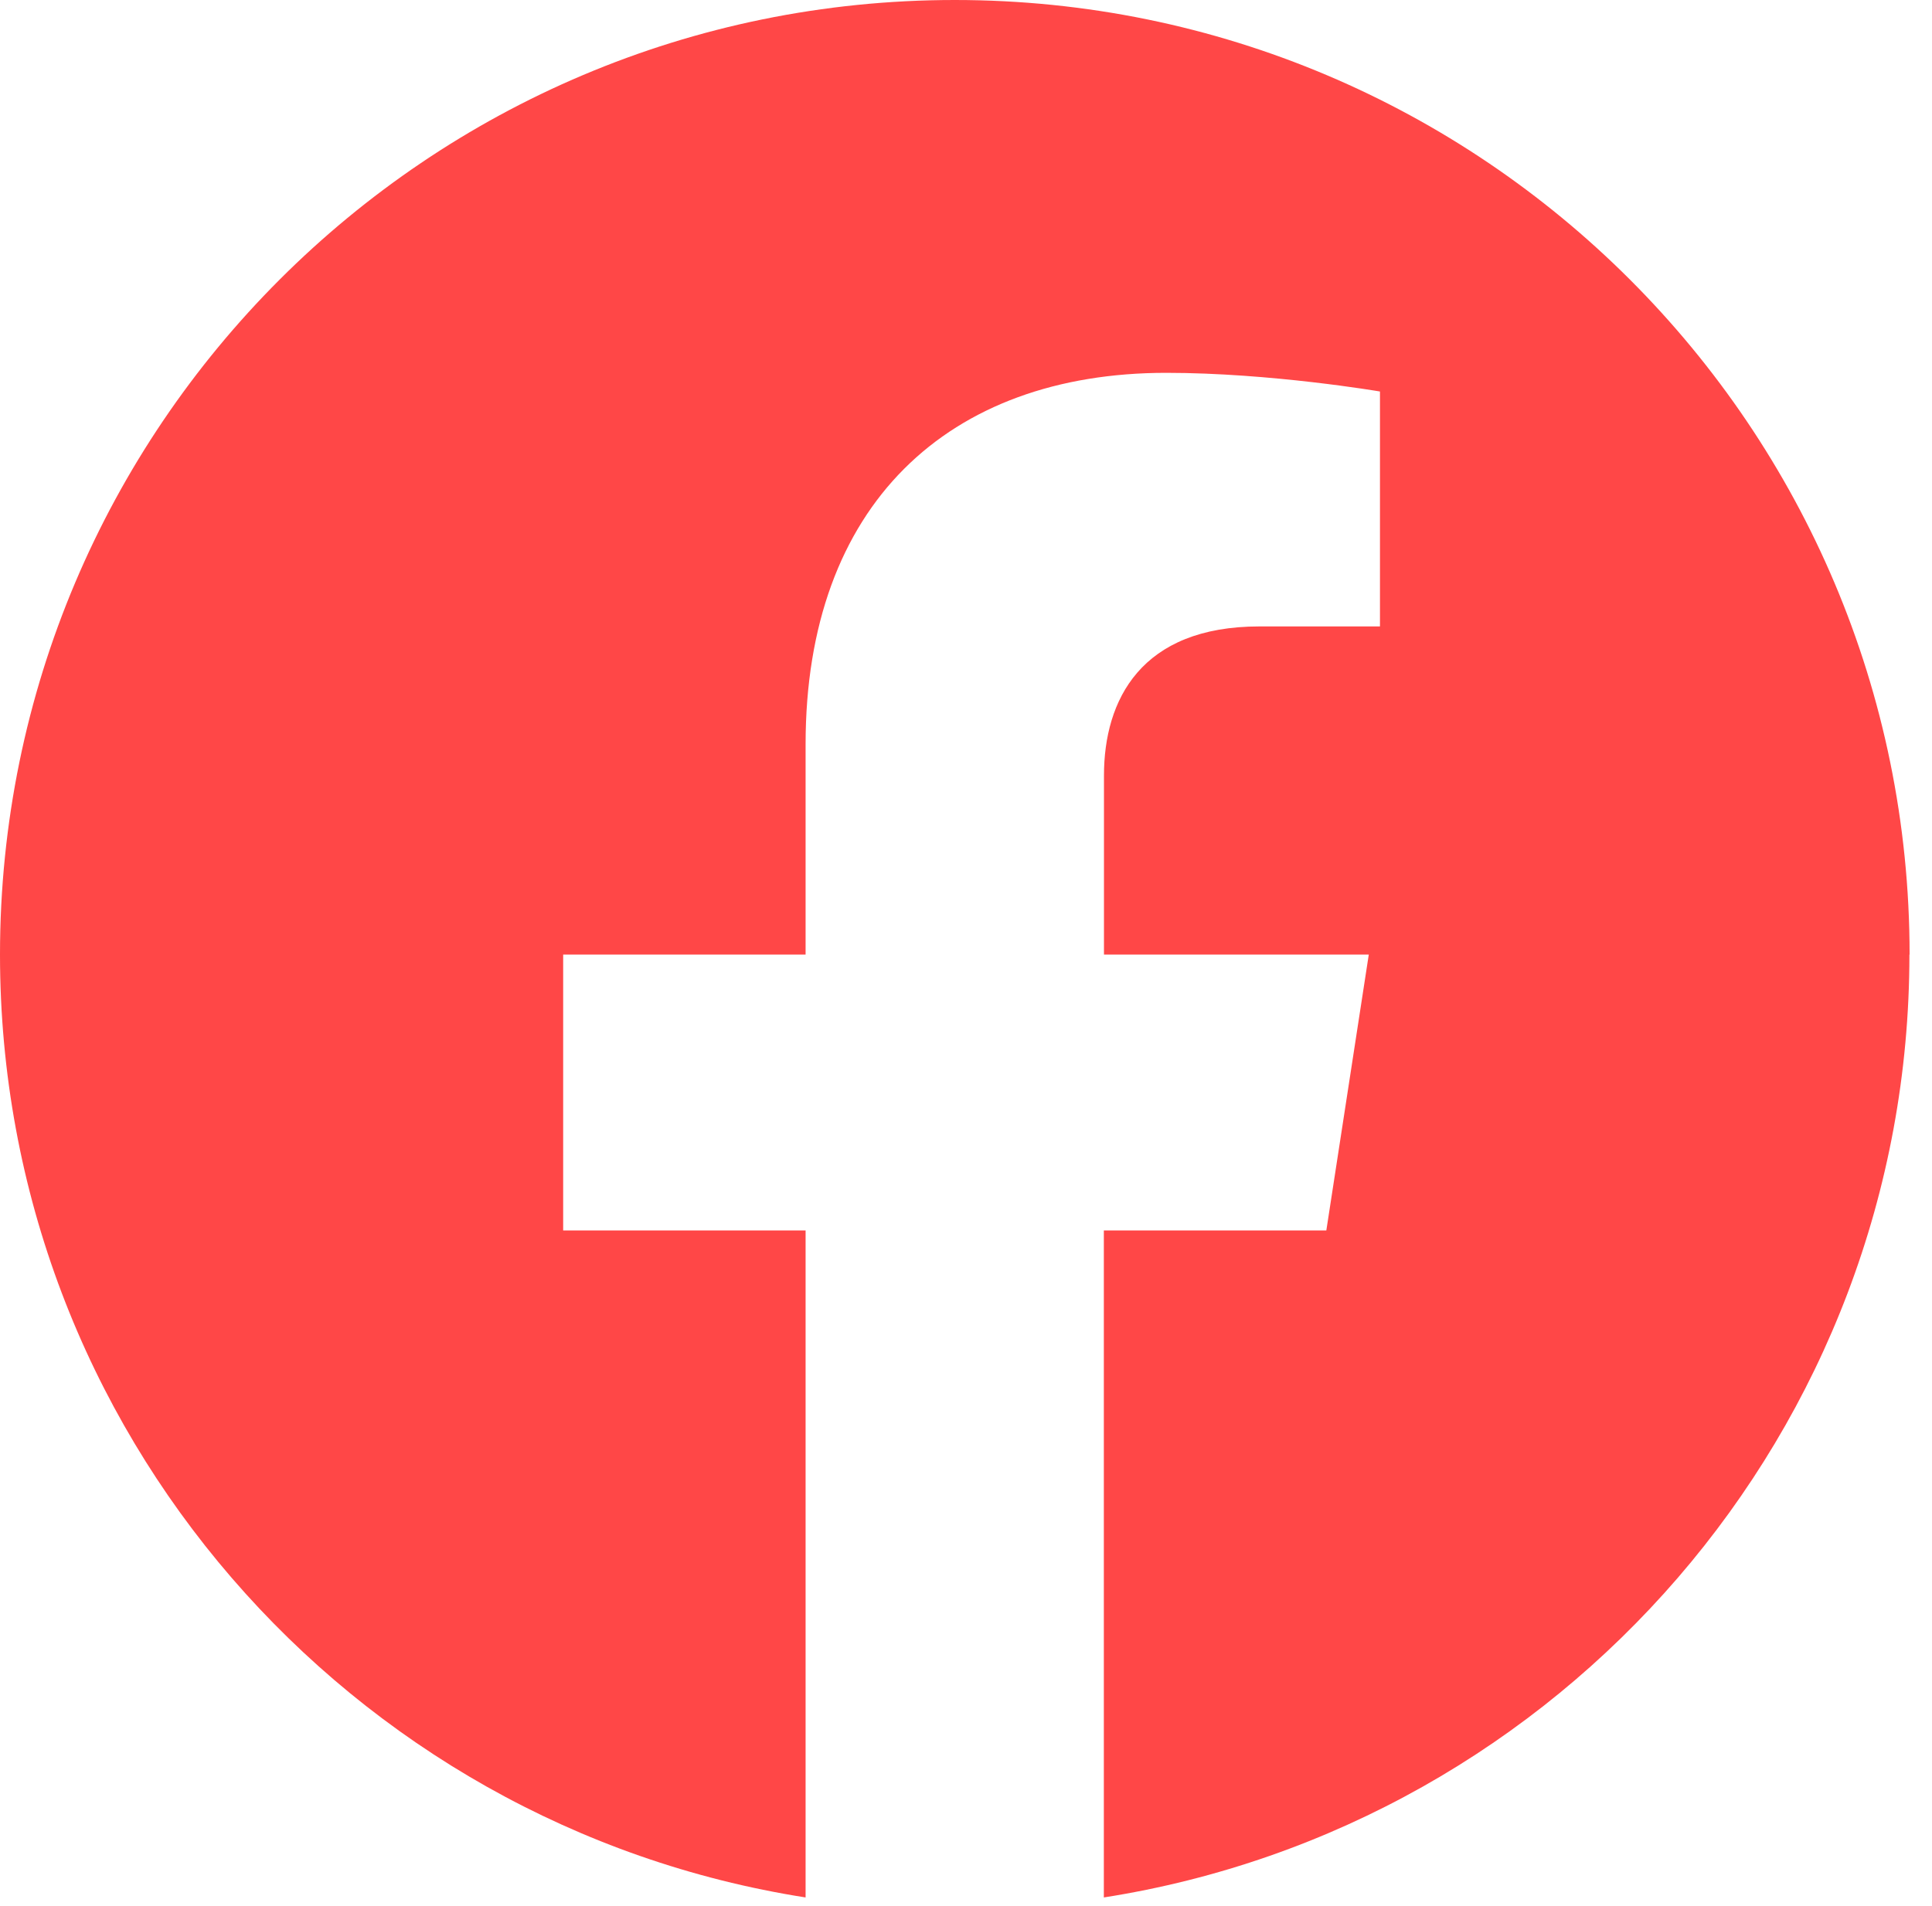 <svg width="75" height="74" viewBox="0 0 75 74" fill="none" xmlns="http://www.w3.org/2000/svg">
<path d="M74.13 37.065C74.13 16.594 57.535 0 37.065 0C16.595 0 0 16.594 0 37.065C0 55.564 13.554 70.897 31.273 73.678V47.779H21.862V37.065H31.273V28.899C31.273 19.61 36.806 14.477 45.274 14.477C49.329 14.477 53.57 15.202 53.57 15.202V24.324H48.896C44.292 24.324 42.856 27.18 42.856 30.112V37.065H53.136L51.488 47.779H42.851V73.678C60.571 70.899 74.123 55.564 74.123 37.065" fill="#FF4747"/>
</svg>

